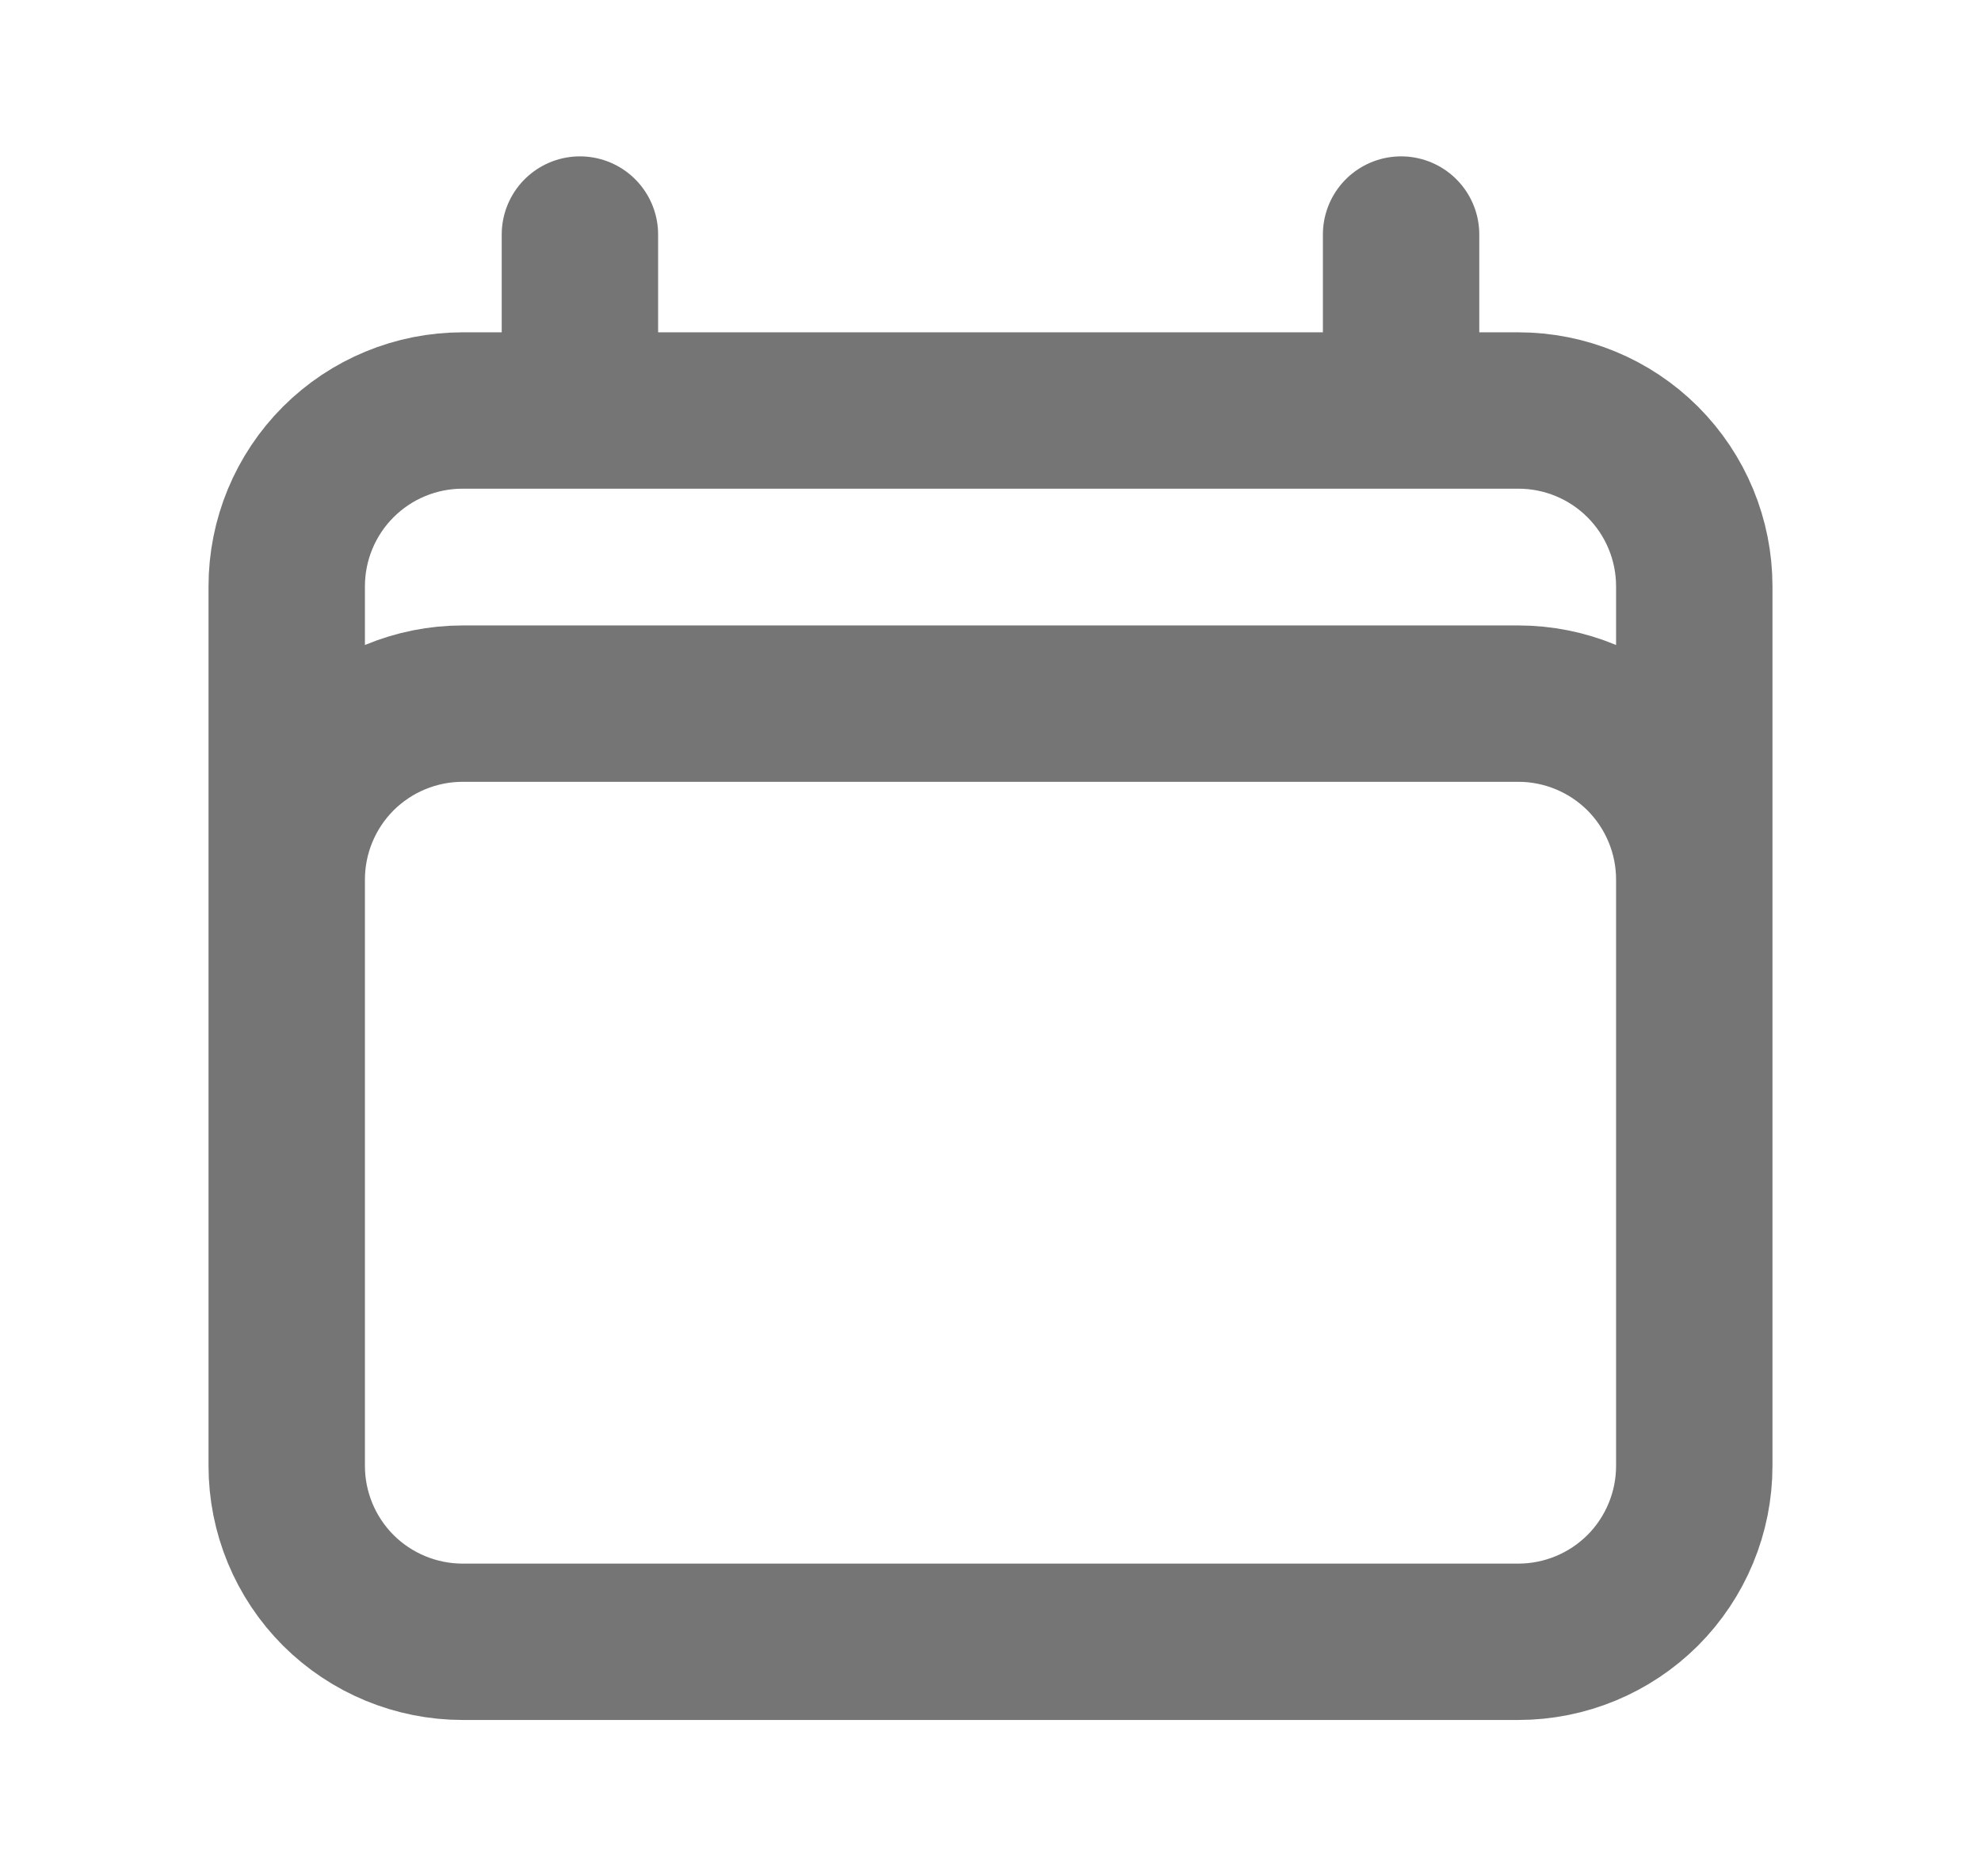 <svg width="19" height="18" viewBox="0 0 19 18" fill="none" xmlns="http://www.w3.org/2000/svg">
<path d="M5.562 2.25V3.938M13.438 2.25V3.938M2.75 14.062V5.625C2.75 5.177 2.928 4.748 3.244 4.432C3.561 4.115 3.99 3.938 4.438 3.938H14.562C15.01 3.938 15.439 4.115 15.756 4.432C16.072 4.748 16.25 5.177 16.25 5.625V14.062M2.75 14.062C2.75 14.51 2.928 14.939 3.244 15.256C3.561 15.572 3.99 15.75 4.438 15.75H14.562C15.01 15.75 15.439 15.572 15.756 15.256C16.072 14.939 16.25 14.51 16.25 14.062M2.75 14.062V8.438C2.75 7.99 2.928 7.561 3.244 7.244C3.561 6.928 3.99 6.75 4.438 6.75H14.562C15.01 6.75 15.439 6.928 15.756 7.244C16.072 7.561 16.25 7.99 16.25 8.438V14.062" stroke="#757575" stroke-width="1.5" stroke-linecap="round" stroke-linejoin="round"/>
</svg>
